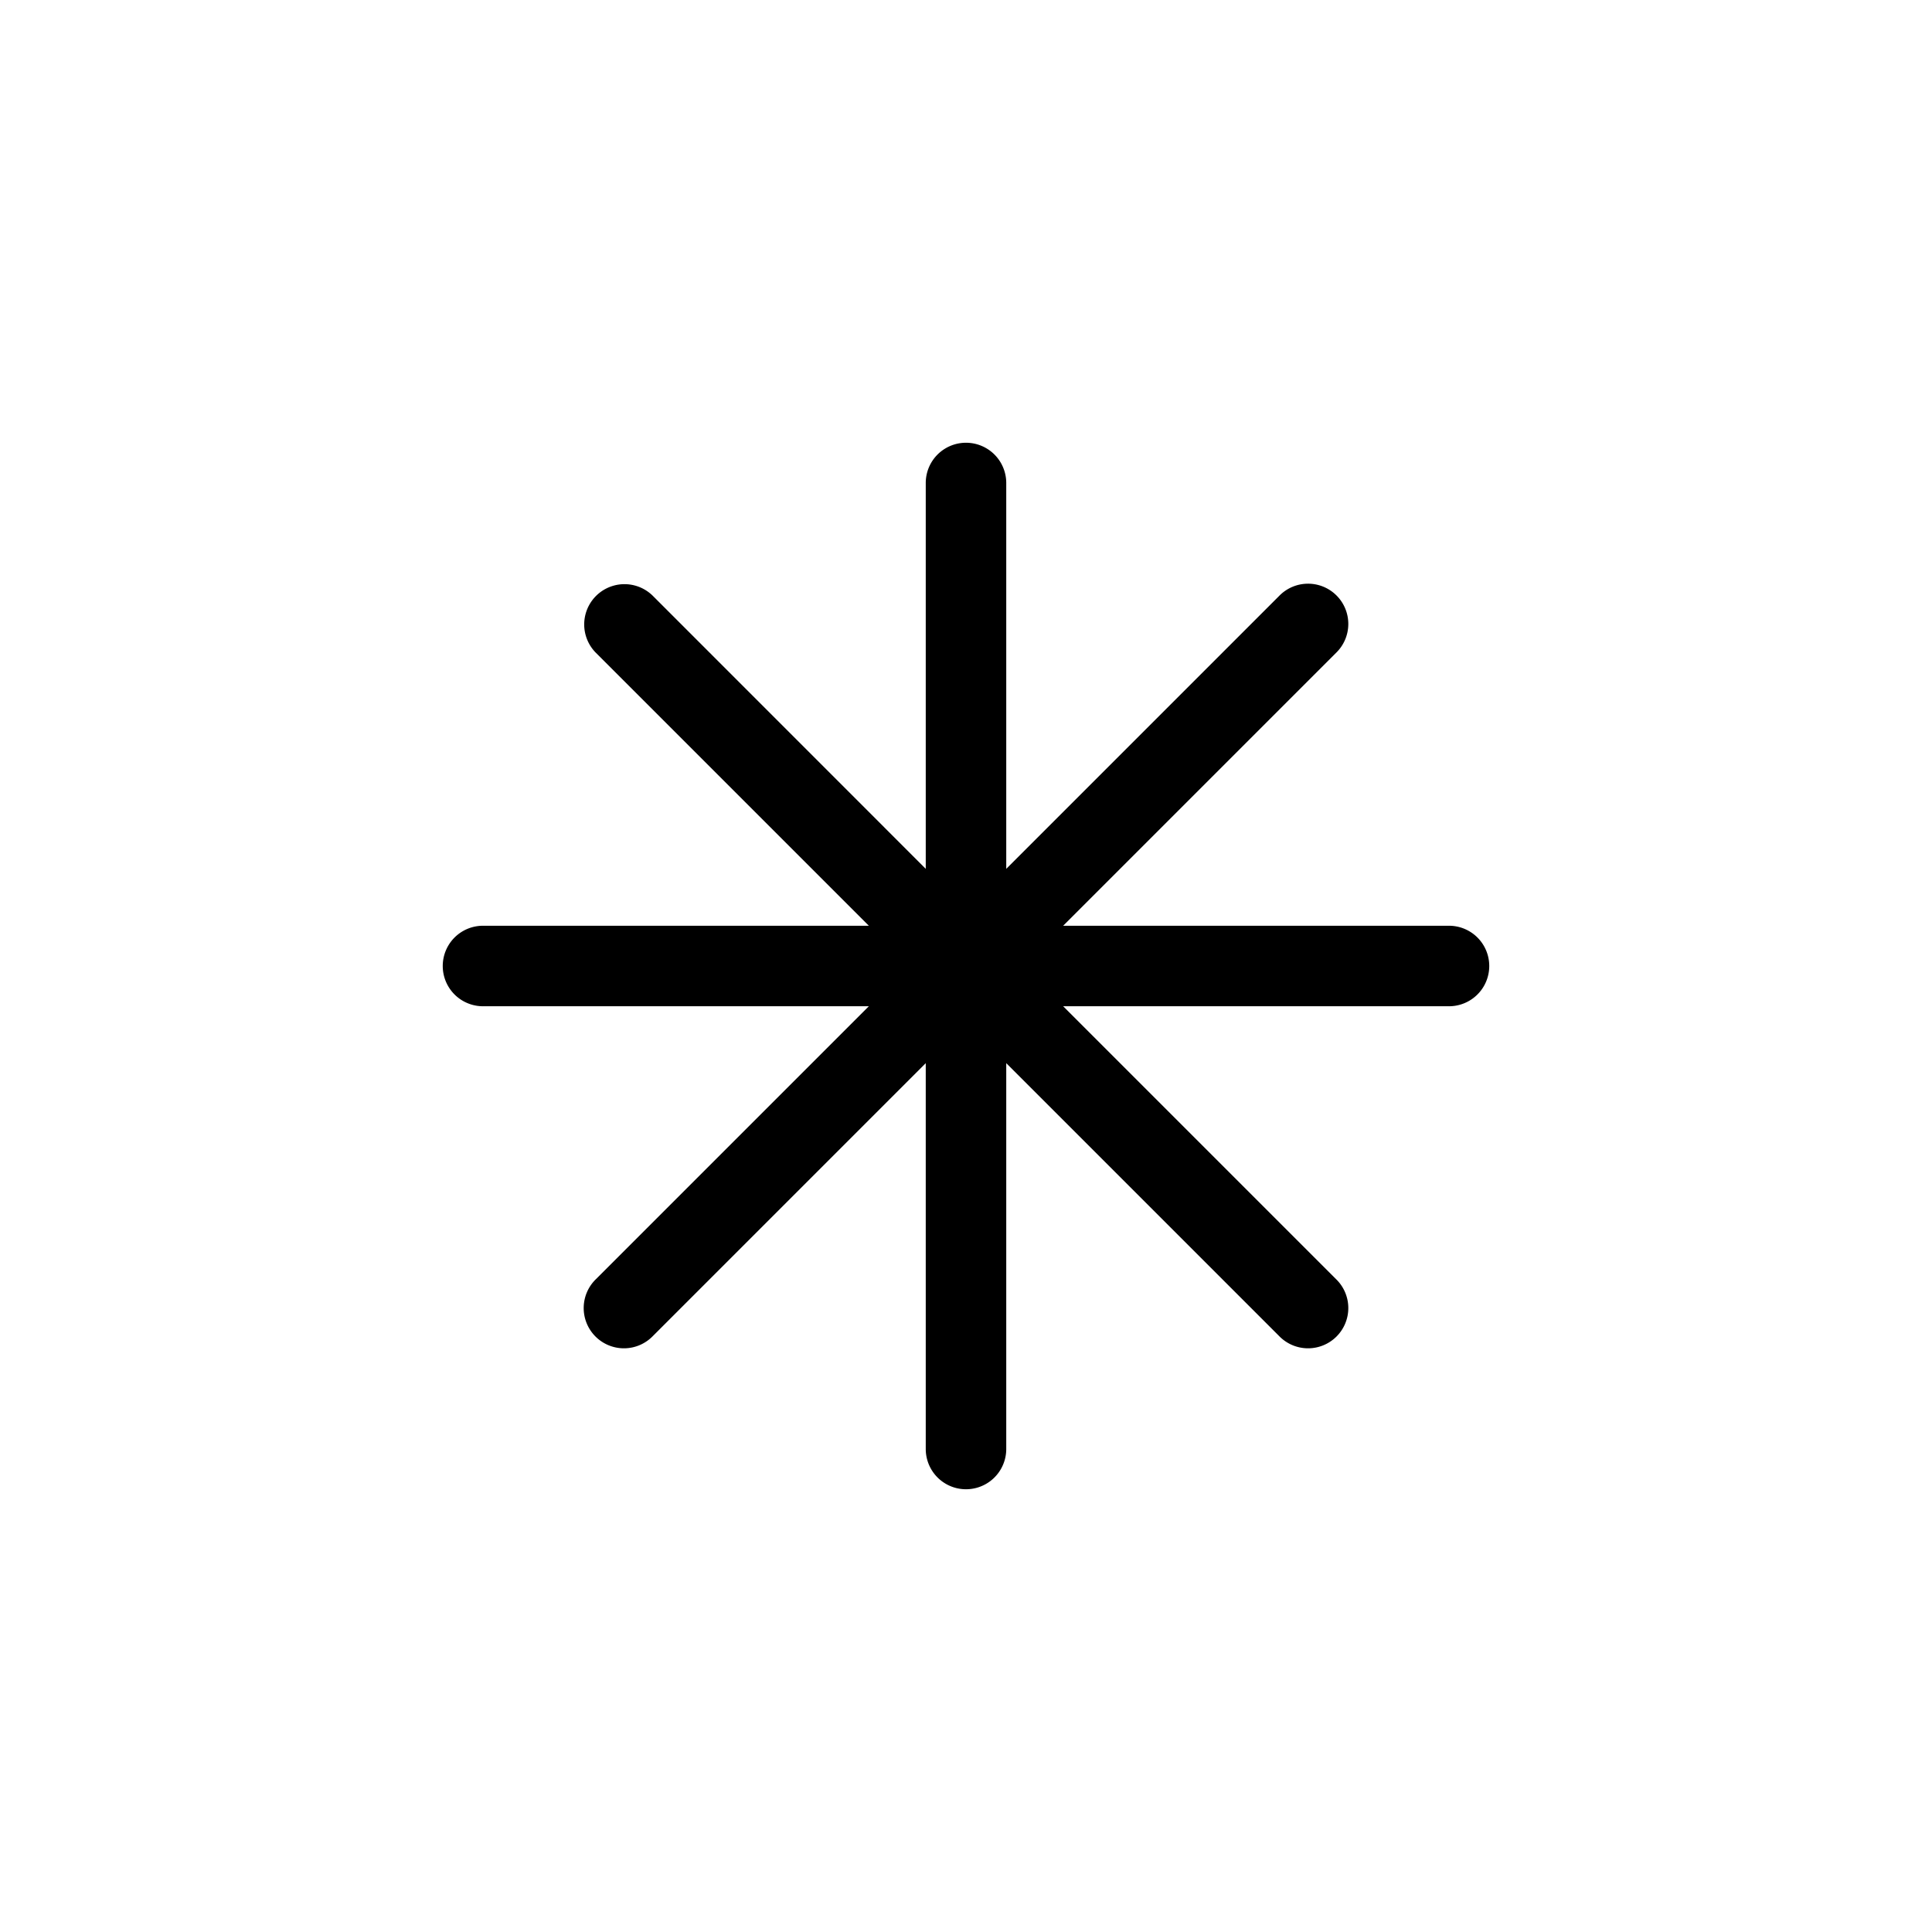 <svg width="24" height="24" fill="none" aria-hidden="true" viewBox="0 0 24 24"><path fill="#000" d="M12.5 6a.5.5 0 0 0-1 0v4.793l-3.389-3.39a.5.5 0 0 0-.707.708l3.389 3.389H6a.5.5 0 0 0 0 1h4.793l-3.39 3.39a.5.5 0 1 0 .708.706l3.389-3.389V18a.5.5 0 0 0 1 0v-4.793l3.39 3.39a.5.5 0 1 0 .706-.708L13.207 12.5H18a.5.5 0 0 0 0-1h-4.793l3.39-3.39a.5.5 0 1 0-.708-.706L12.5 10.793z"/></svg>